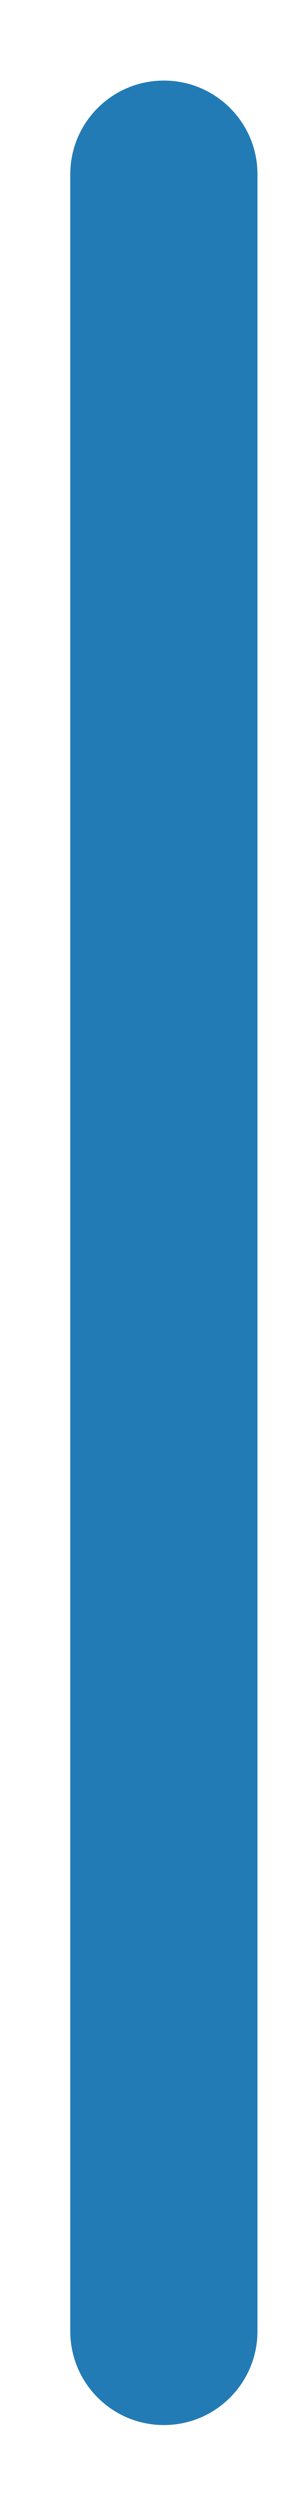 <?xml version="1.0" encoding="UTF-8" standalone="no"?><svg width='3' height='26' viewBox='0 0 3 26' fill='none' xmlns='http://www.w3.org/2000/svg'>
<path d='M2.682 1.813C2.682 1.274 2.246 0.838 1.707 0.838C1.168 0.838 0.732 1.274 0.732 1.813V24.245C0.732 24.784 1.168 25.221 1.707 25.221C2.246 25.221 2.682 24.784 2.682 24.245V1.813Z' fill='#237BB6'/>
</svg>
